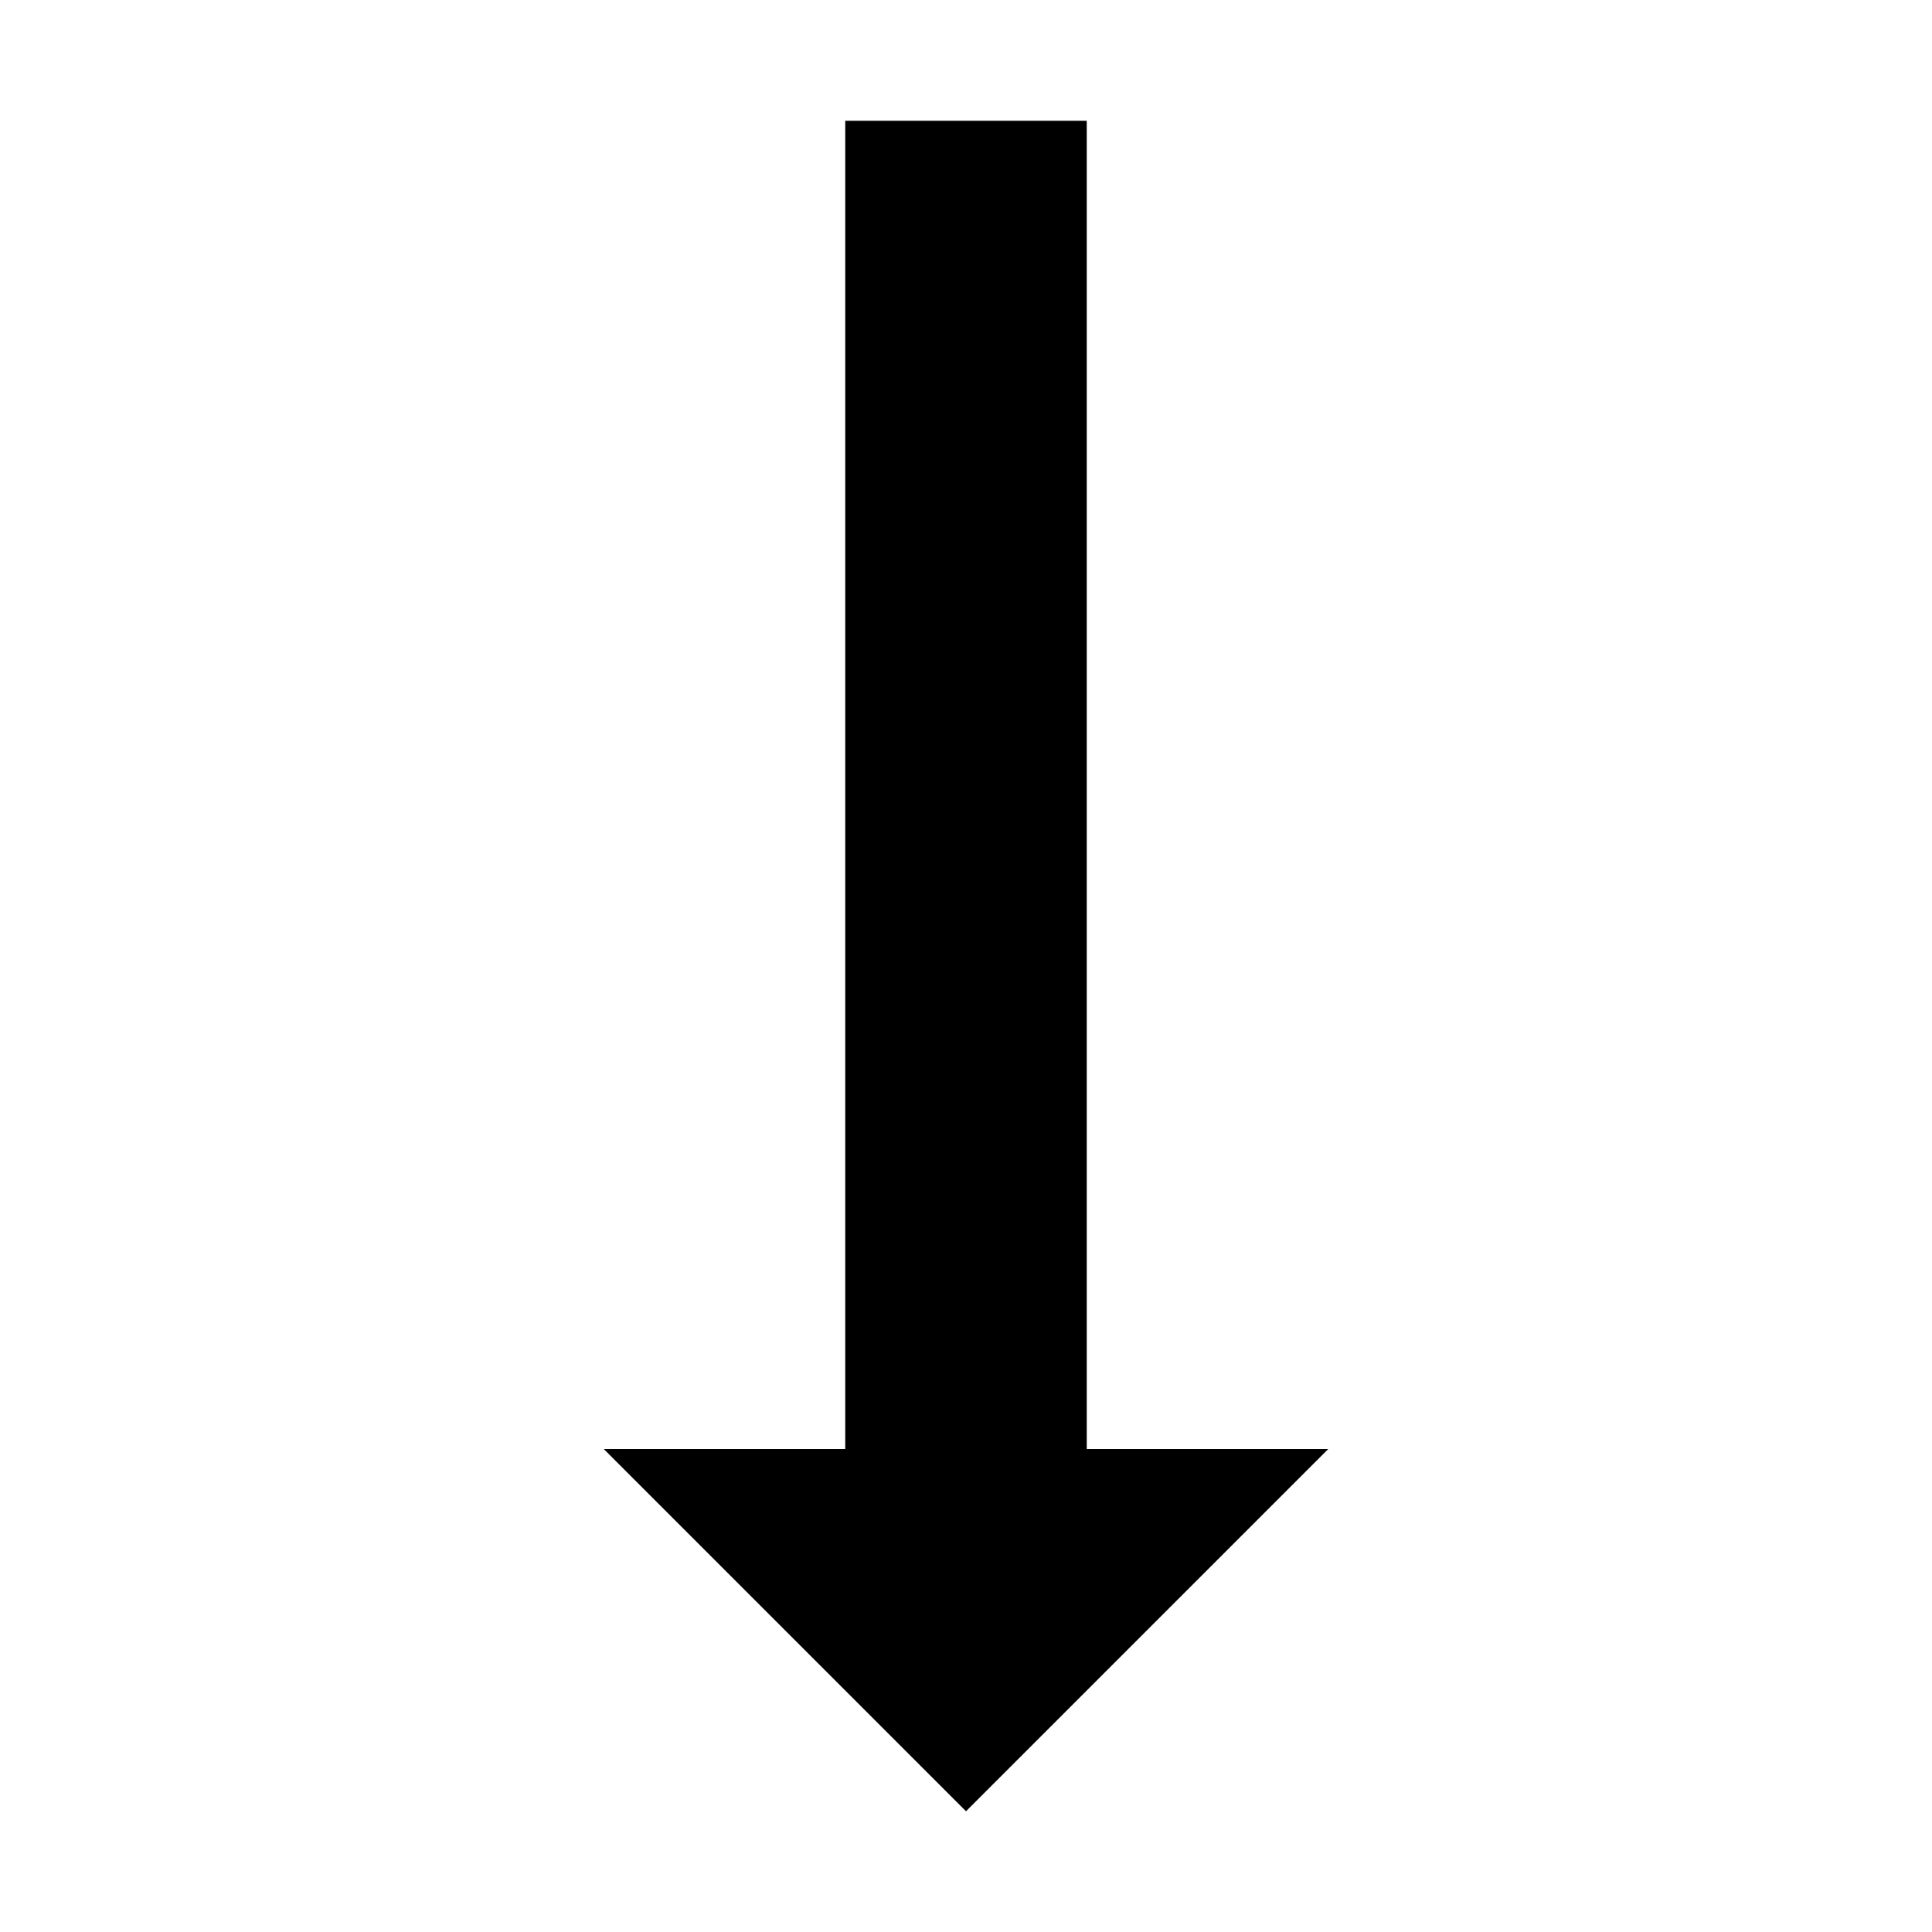 <svg
  xmlns="http://www.w3.org/2000/svg"
  xmlnsXlink="http://www.w3.org/1999/xlink"
  width="16"
  height="16"
  viewBox="0 0 16 16"
  className="fill-black dark:fill-white"
>
  <path d="M7 1h2v11h2l-3 3-3-3h2z"></path>
</svg>
